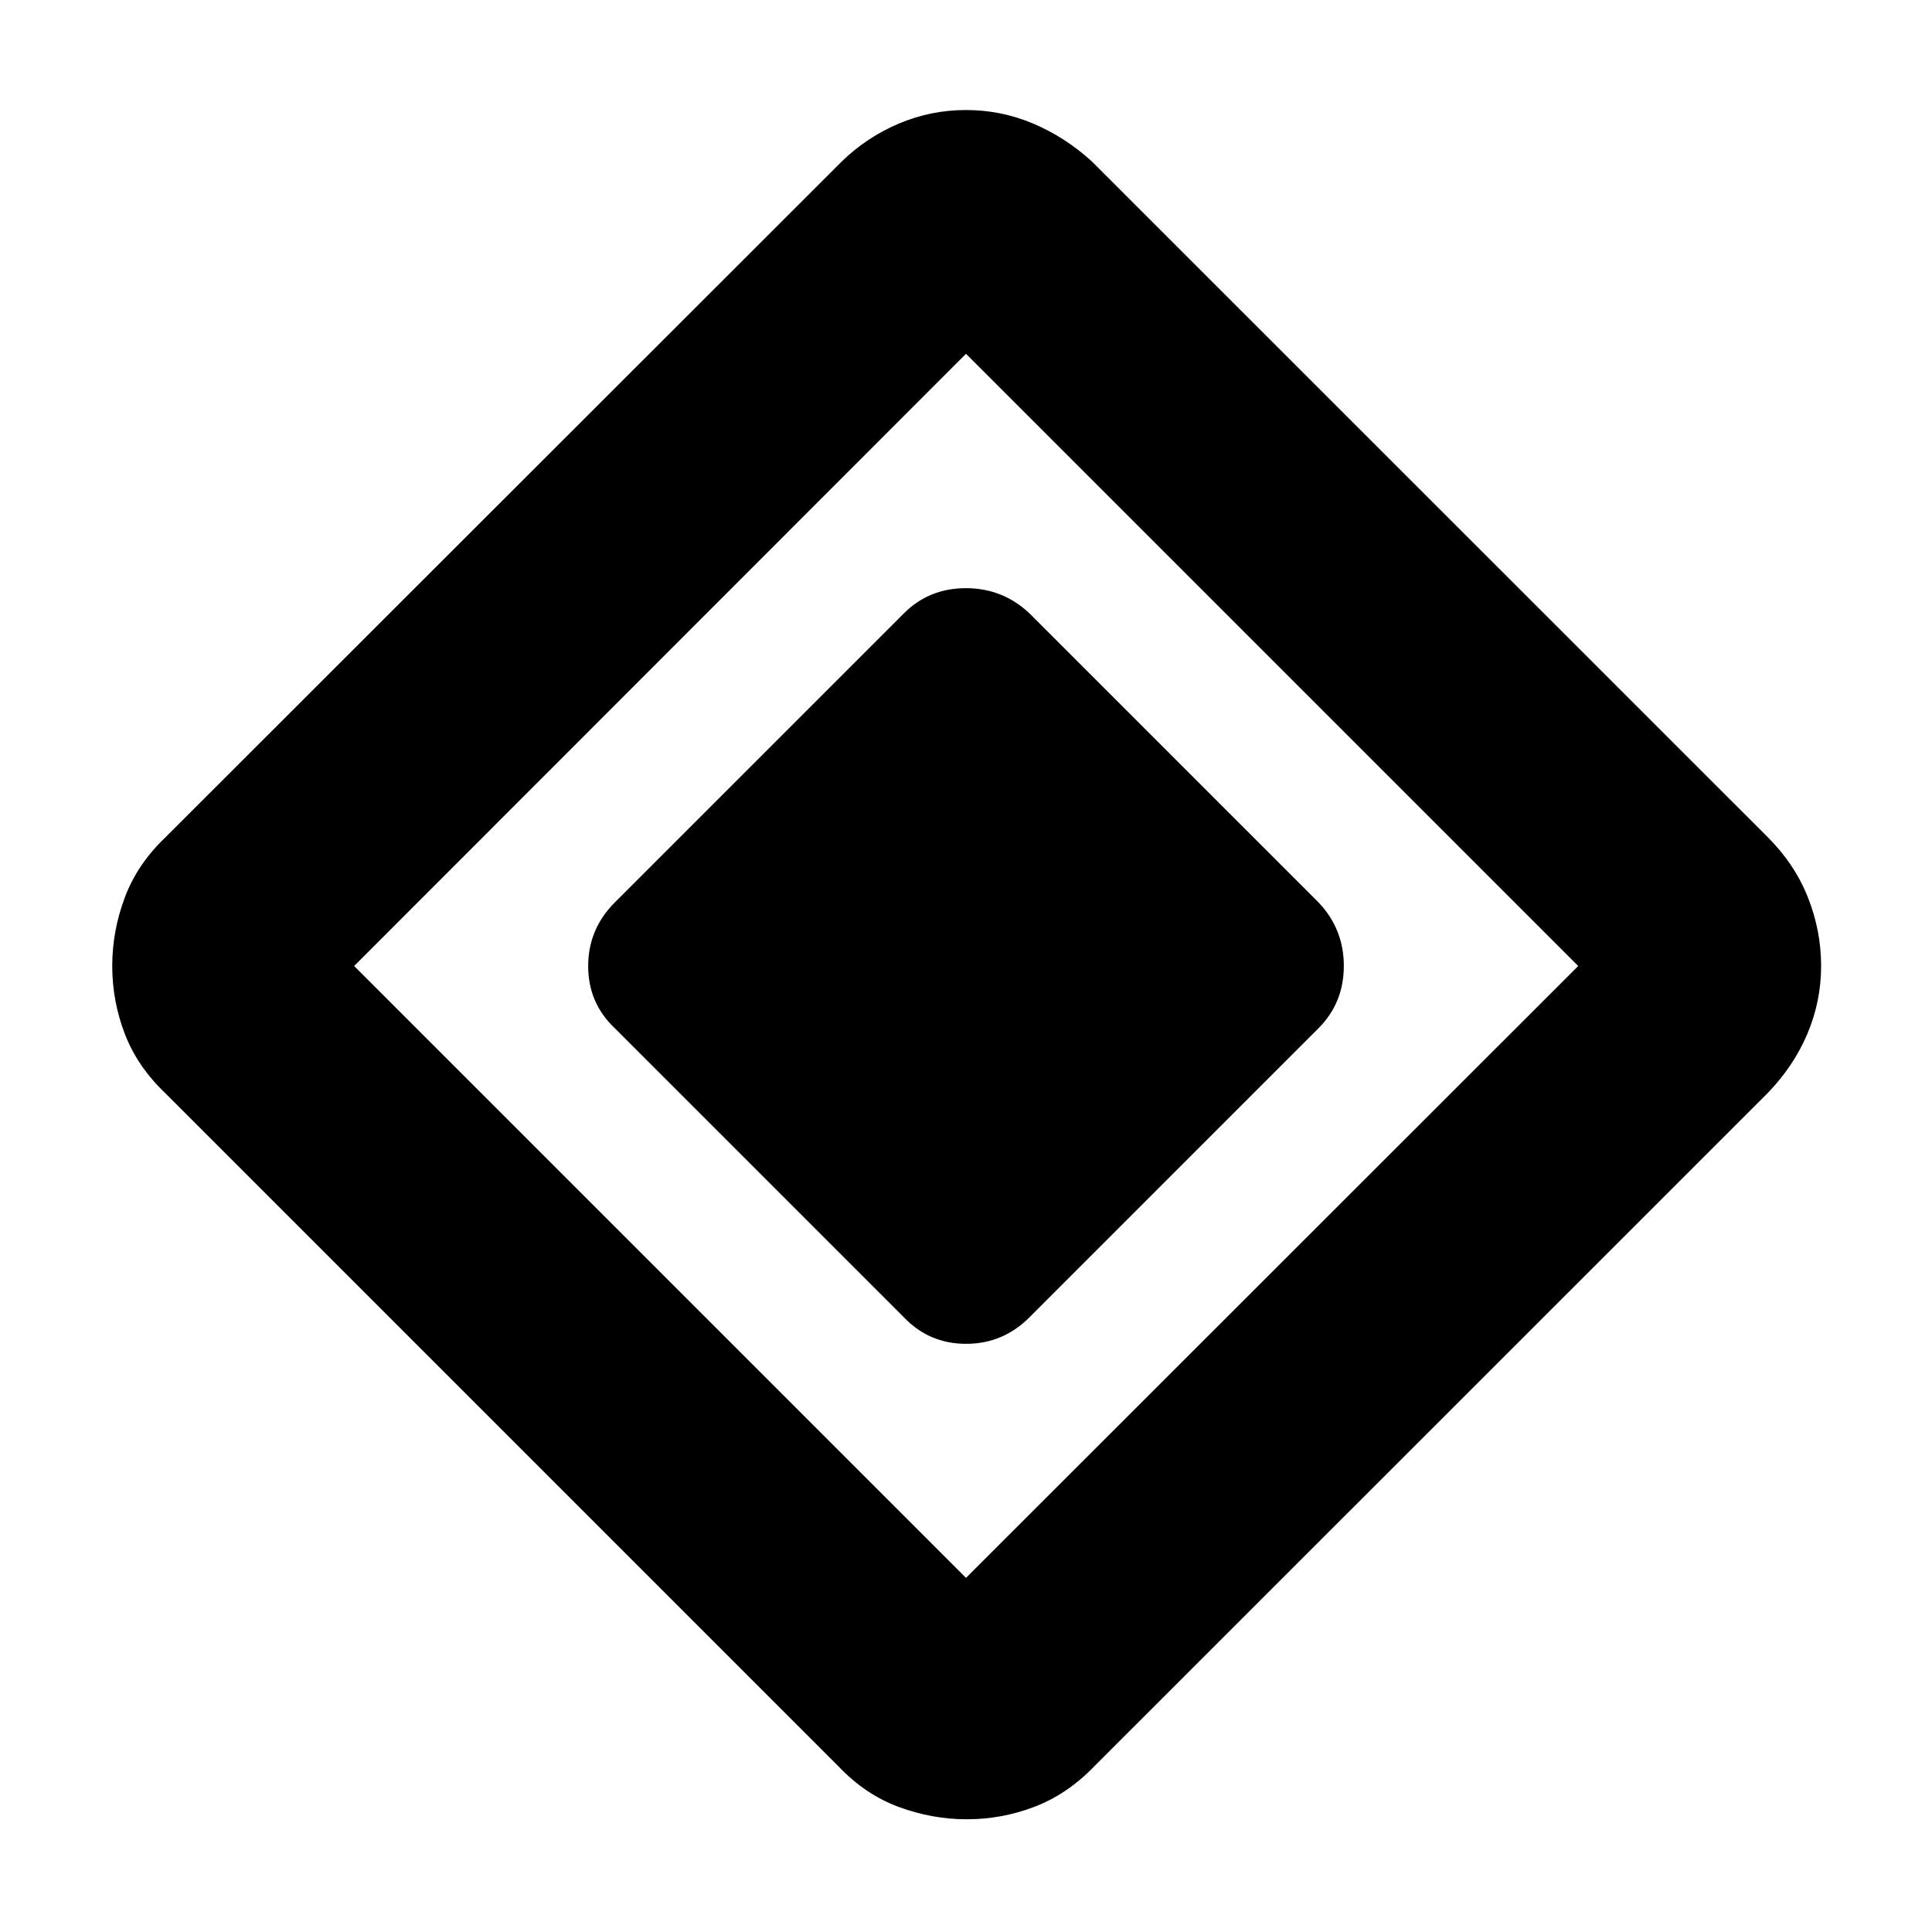 <svg xmlns="http://www.w3.org/2000/svg" height="40" viewBox="0 -960 960 960" width="40"><path d="M449.01-305.56 305.56-449.01q-13.3-12.54-13.3-30.94 0-18.4 13.3-31.71L449.01-655.1q12.54-12.64 30.94-12.64 18.4 0 31.71 12.64L655.1-511.66q12.64 13.21 12.64 31.61t-12.64 31.04L511.66-305.56q-13.21 13.3-31.61 13.3t-31.04-13.3Zm94.84 223.12q-13.46 13.97-29.76 20.2-16.29 6.23-33.66 6.23-17.21 0-33.8-6.11-16.59-6.11-29.9-20.08L82.2-416.73q-13.97-13.31-20.2-29.6-6.23-16.3-6.23-33.67T62-514q6.23-16.63 20.2-29.93L418.3-879.8q12.4-12.05 28.32-18.79 15.92-6.74 33.38-6.74t33.38 6.74q15.92 6.74 29.14 18.79l335.94 335.87q13.31 13.3 19.87 29.82 6.57 16.52 6.57 34.11 0 17.54-6.82 33.67-6.81 16.13-19.86 29.6L543.85-82.44ZM480-175.96 784.2-480 480-784.2 175.96-480 480-175.96Z"/></svg>
